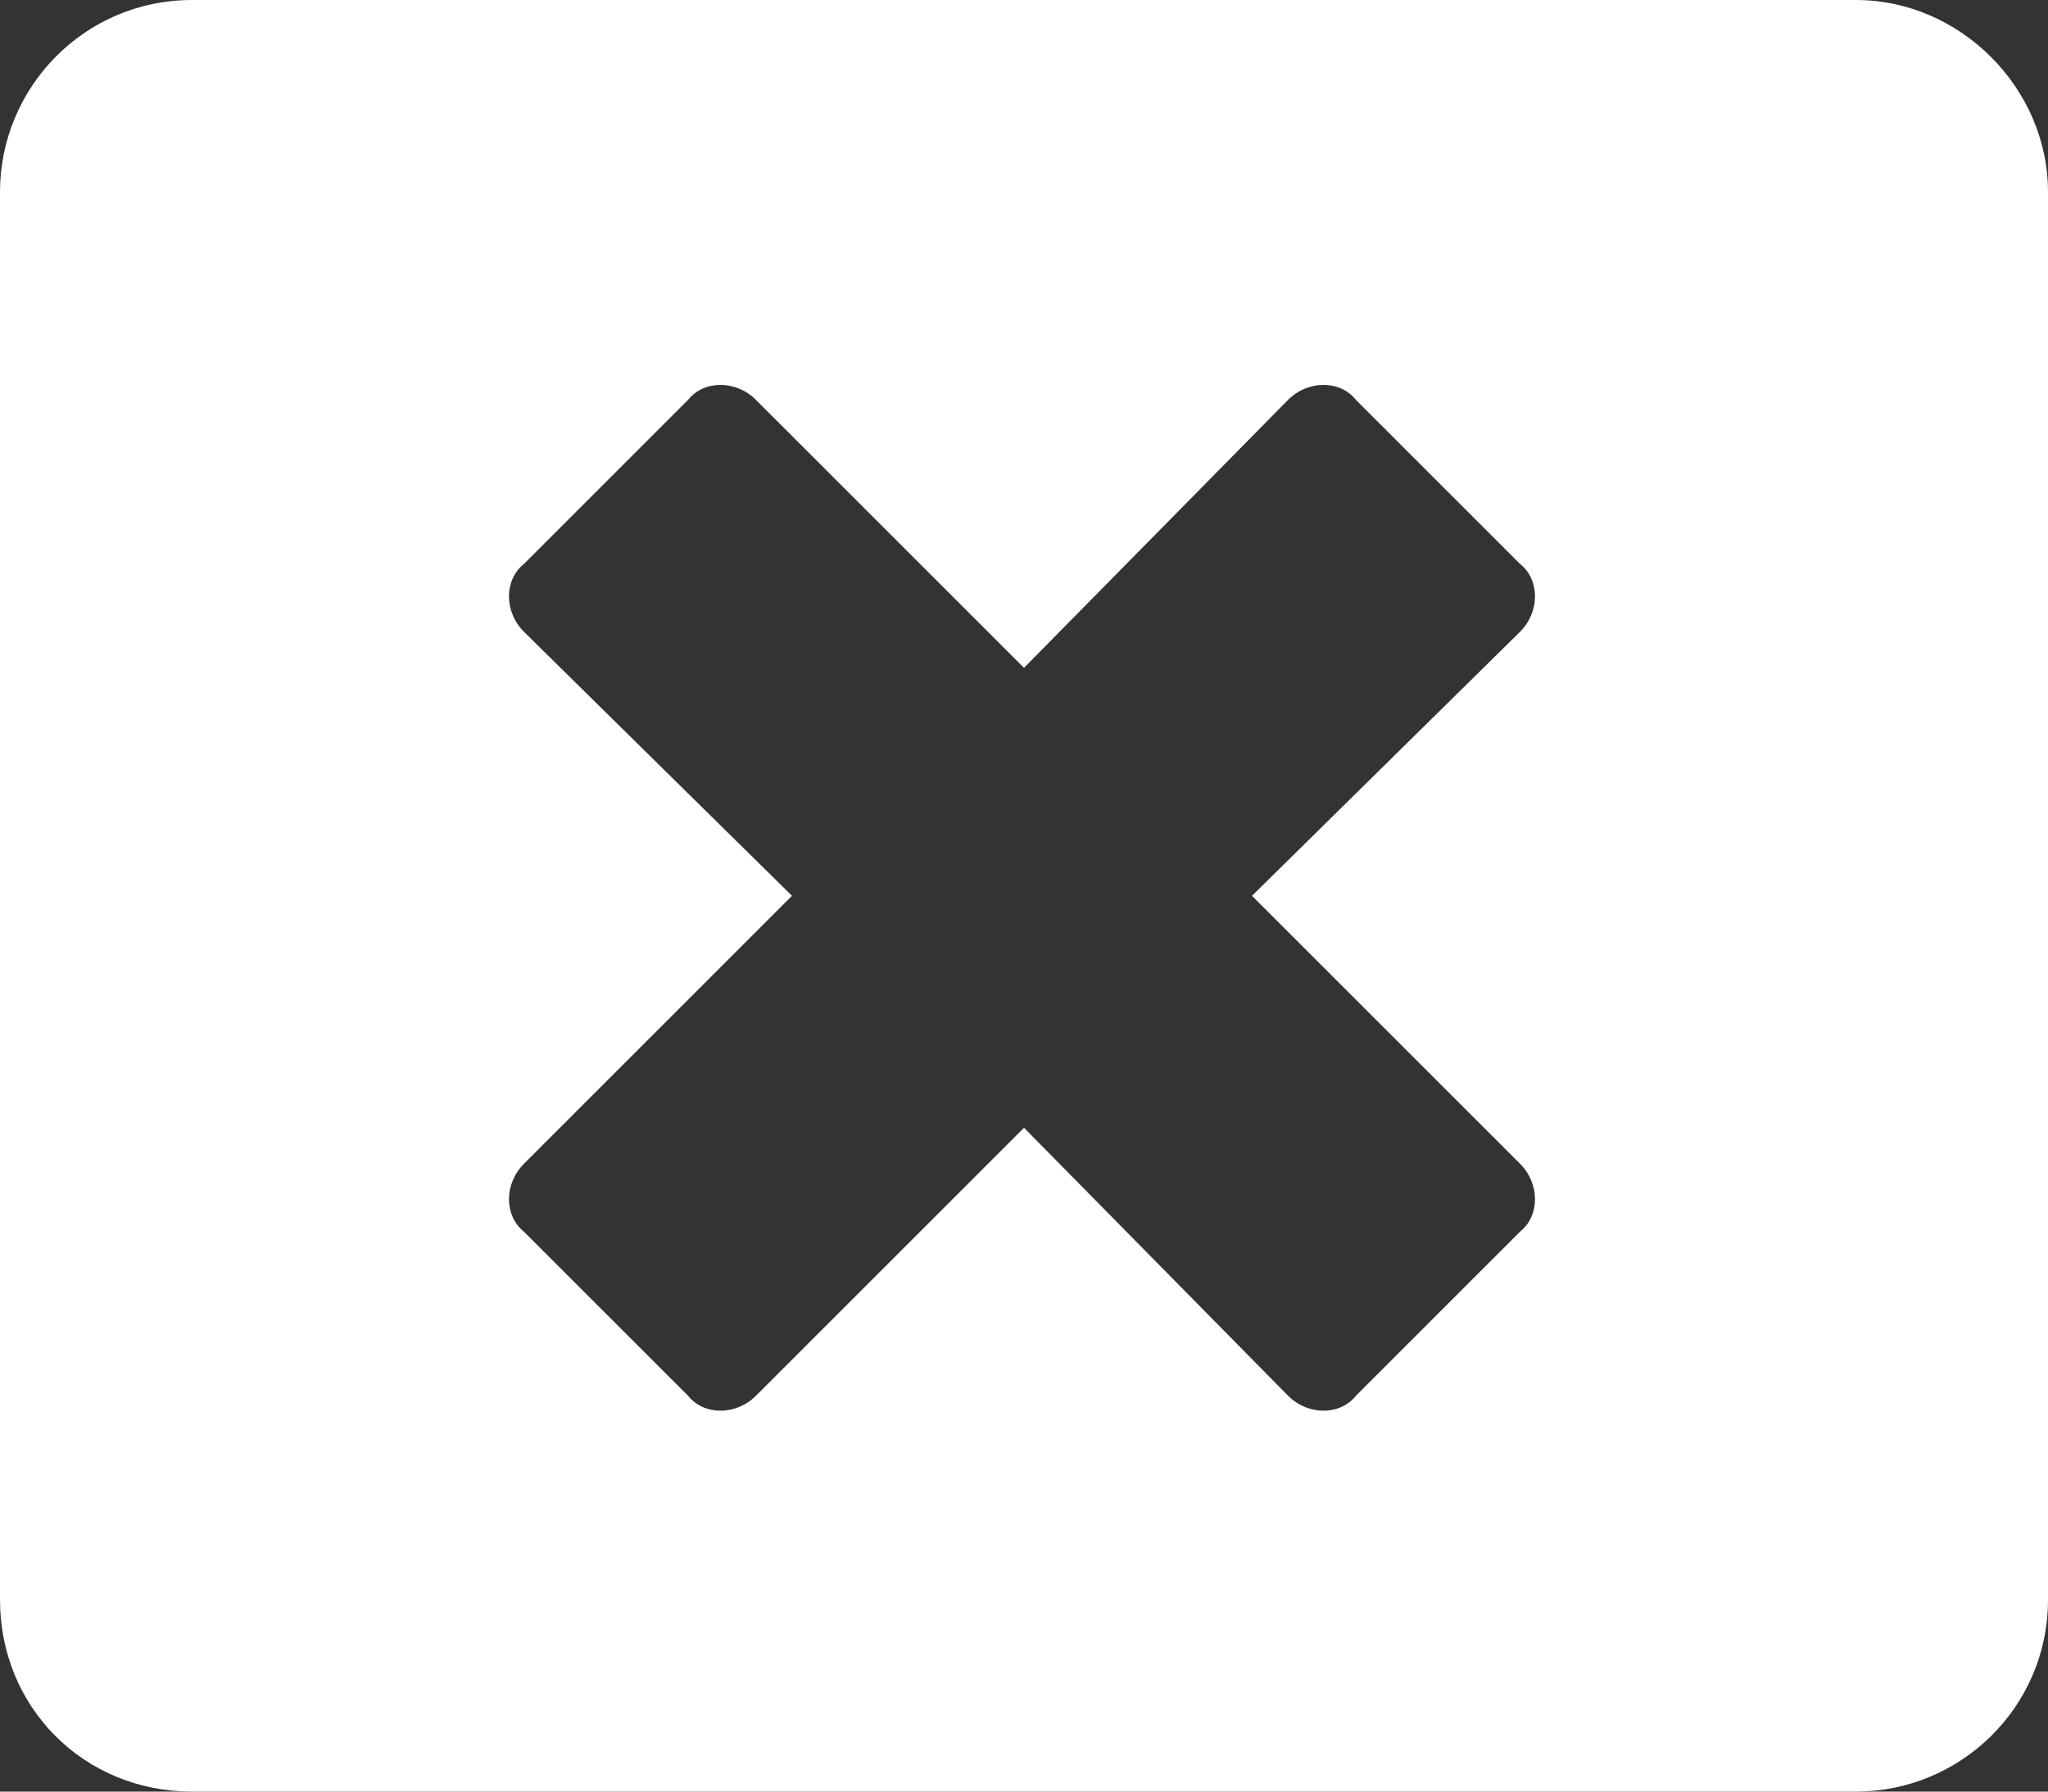 <svg width="48" height="42" viewBox="0 0 48 42" fill="none" xmlns="http://www.w3.org/2000/svg">
<rect x="0" y="0" width="48" height="42" fill="#333333" stroke="none"/>
<path d="M43.5 0H4.5C1.969 0 0 2.062 0 4.5V37.5C0 40.031 1.969 42 4.5 42H43.5C45.938 42 48 40.031 48 37.5V4.5C48 2.062 45.938 0 43.5 0ZM35.625 27.281C36.094 27.75 36.094 28.5 35.625 28.875L31.781 32.719C31.406 33.188 30.656 33.188 30.188 32.719L24 26.438L17.719 32.719C17.25 33.188 16.5 33.188 16.125 32.719L12.281 28.875C11.812 28.5 11.812 27.75 12.281 27.281L18.562 21L12.281 14.812C11.812 14.344 11.812 13.594 12.281 13.219L16.125 9.375C16.5 8.906 17.25 8.906 17.719 9.375L24 15.656L30.188 9.375C30.656 8.906 31.406 8.906 31.781 9.375L35.625 13.219C36.094 13.594 36.094 14.344 35.625 14.812L29.344 21L35.625 27.281Z" fill="white"/>
</svg>
